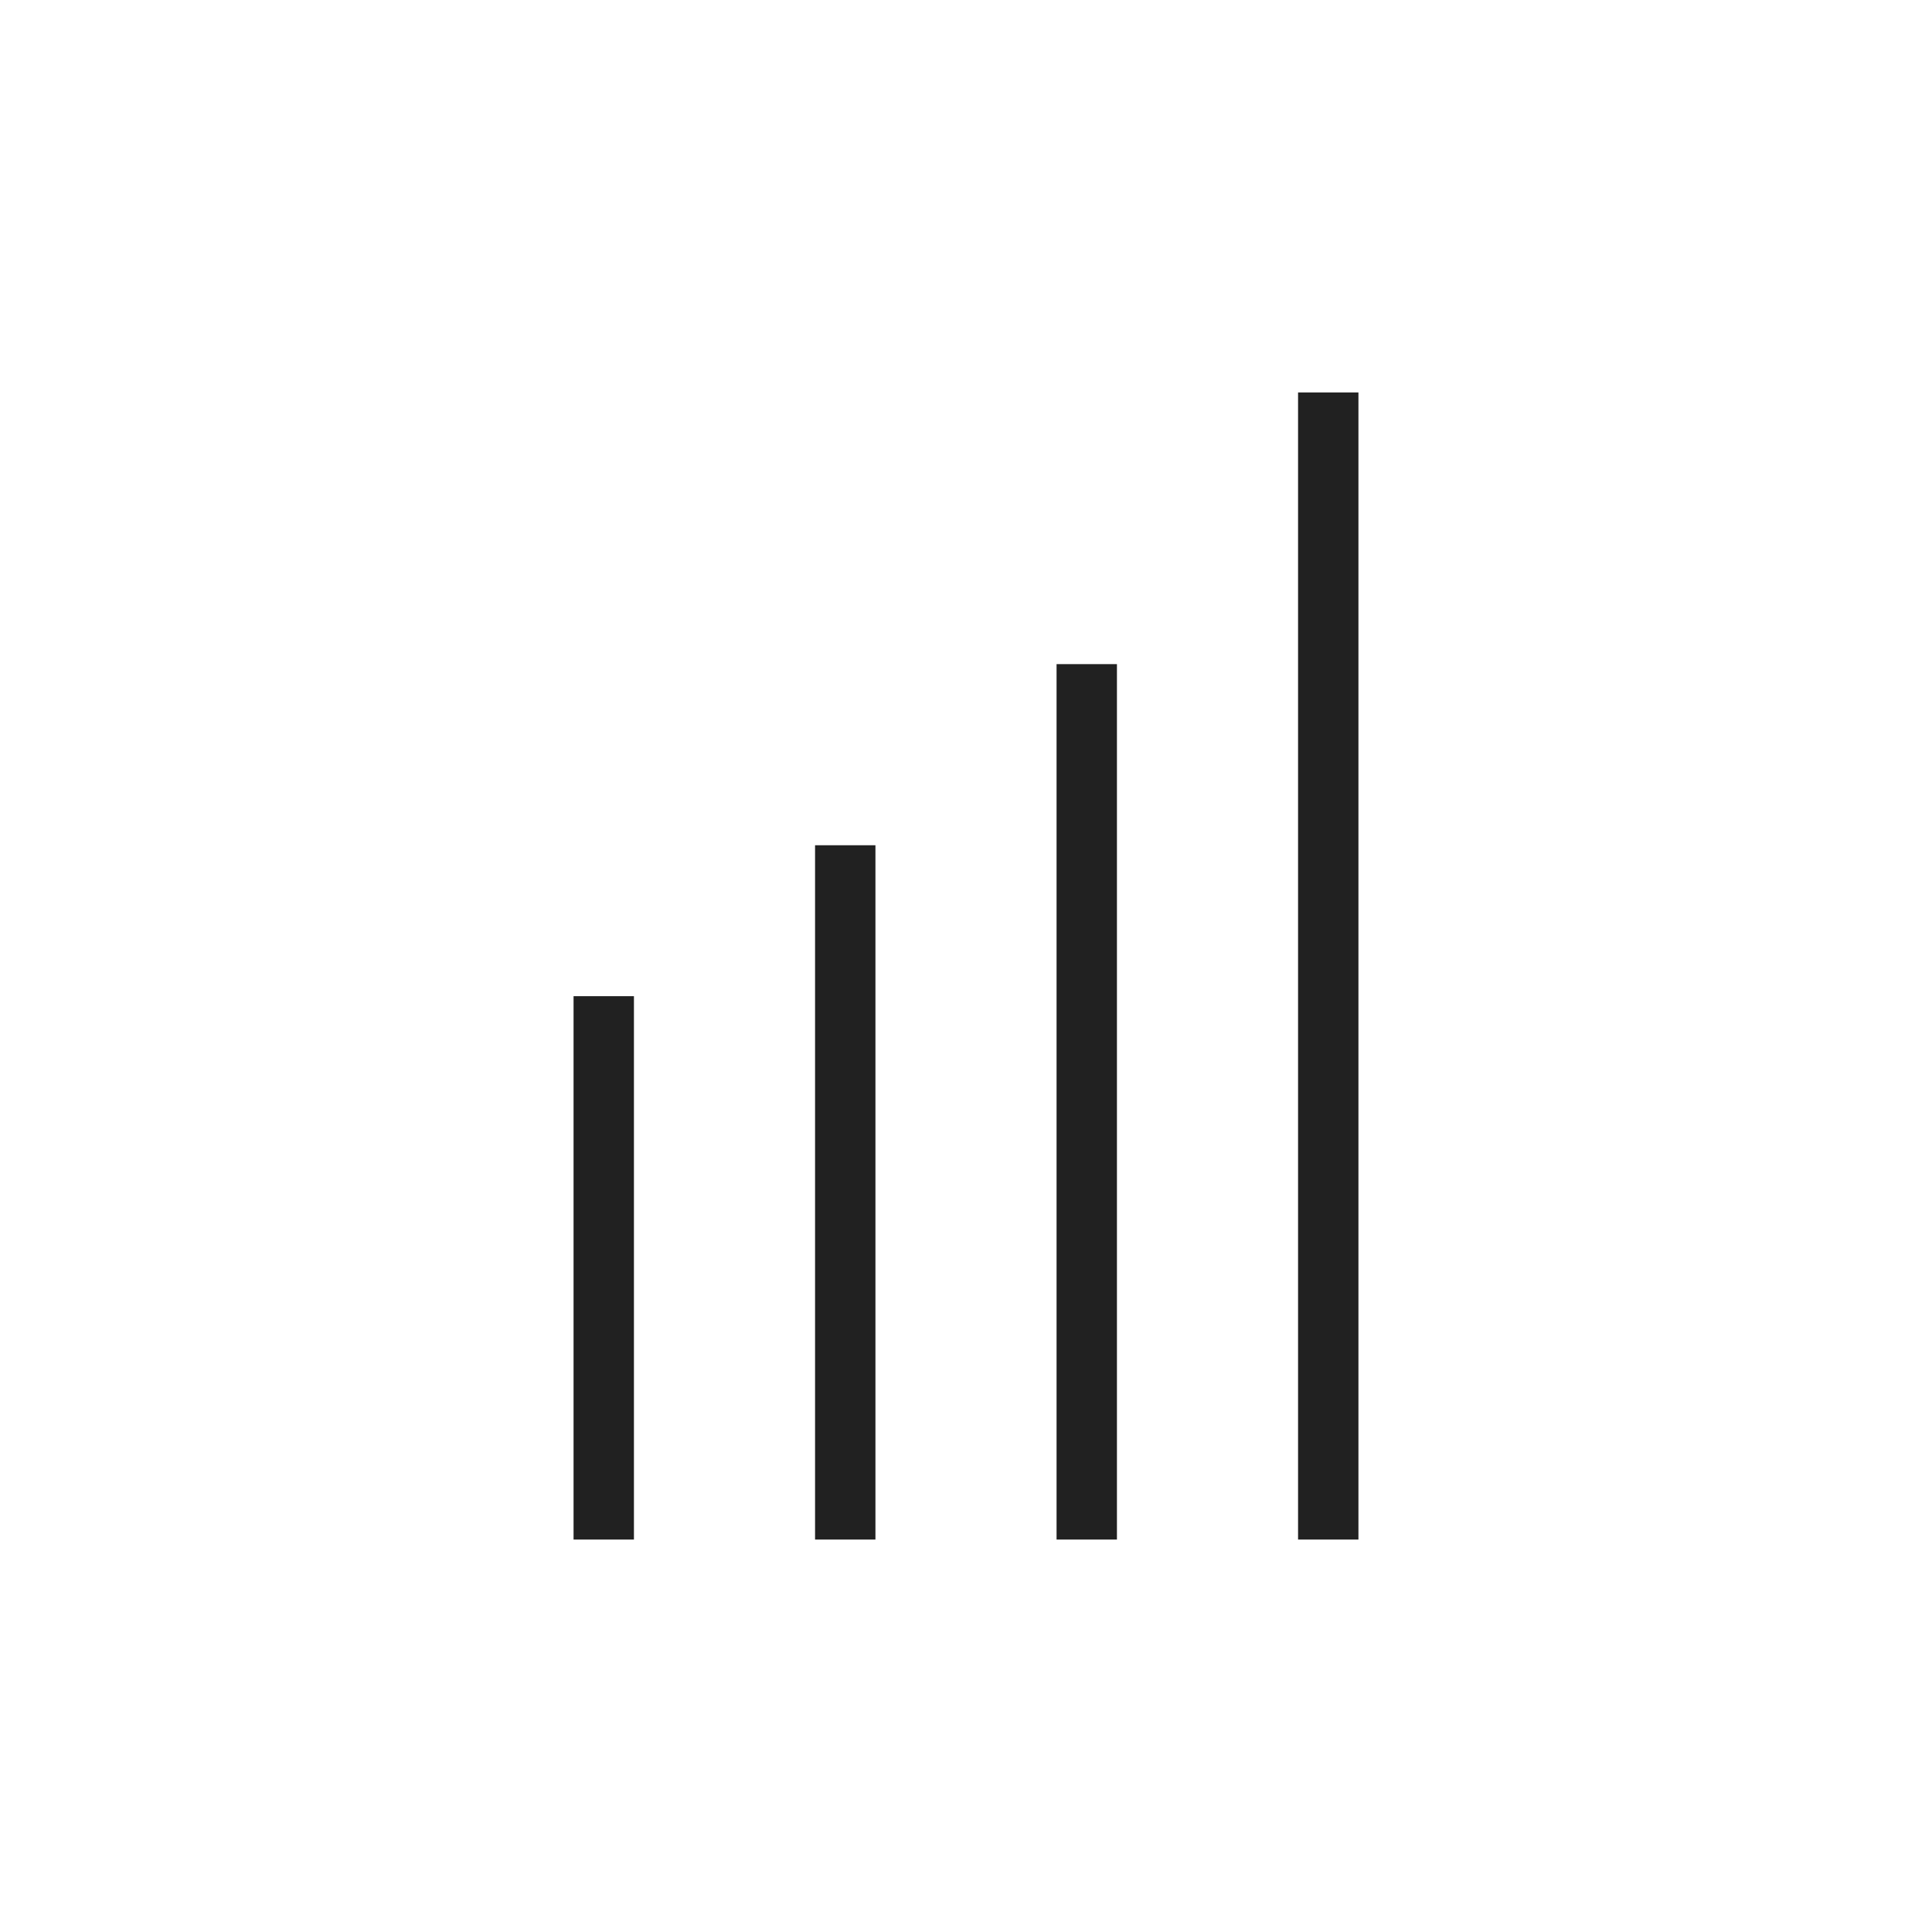 <?xml version="1.0" ?><!DOCTYPE svg  PUBLIC '-//W3C//DTD SVG 1.1//EN'  'http://www.w3.org/Graphics/SVG/1.1/DTD/svg11.dtd'><svg height="2048px" style="shape-rendering:geometricPrecision; text-rendering:geometricPrecision; image-rendering:optimizeQuality; fill-rule:evenodd; clip-rule:evenodd" viewBox="0 0 2048 2048" width="2048px" xml:space="preserve" xmlns="http://www.w3.org/2000/svg" xmlns:xlink="http://www.w3.org/1999/xlink"><defs><style type="text/css">
   <![CDATA[
    .fil0 {fill:none}
    .fil1 {fill:#212121;fill-rule:nonzero}
   ]]>
  </style></defs><g id="Layer_x0020_1"><g id="_270947064"><rect class="fil0" height="2048" id="_270948120" width="2048"/><rect class="fil0" height="1536" id="_270948648" width="1536" x="255.999" y="255.999"/></g><g id="_270950712"><polygon class="fil1" id="_270950088" points="671.999,1056 671.999,1632 607.998,1632 607.998,1056 "/><polygon class="fil1" id="_270953232" points="928,896 928,1632 863.998,1632 863.998,896 "/><polygon class="fil1" id="_270952176" points="1184,704 1184,1632 1120,1632 1120,704 "/><polygon class="fil1" id="_270948048" points="1440,416 1440,1632 1376,1632 1376,416 "/></g></g></svg>